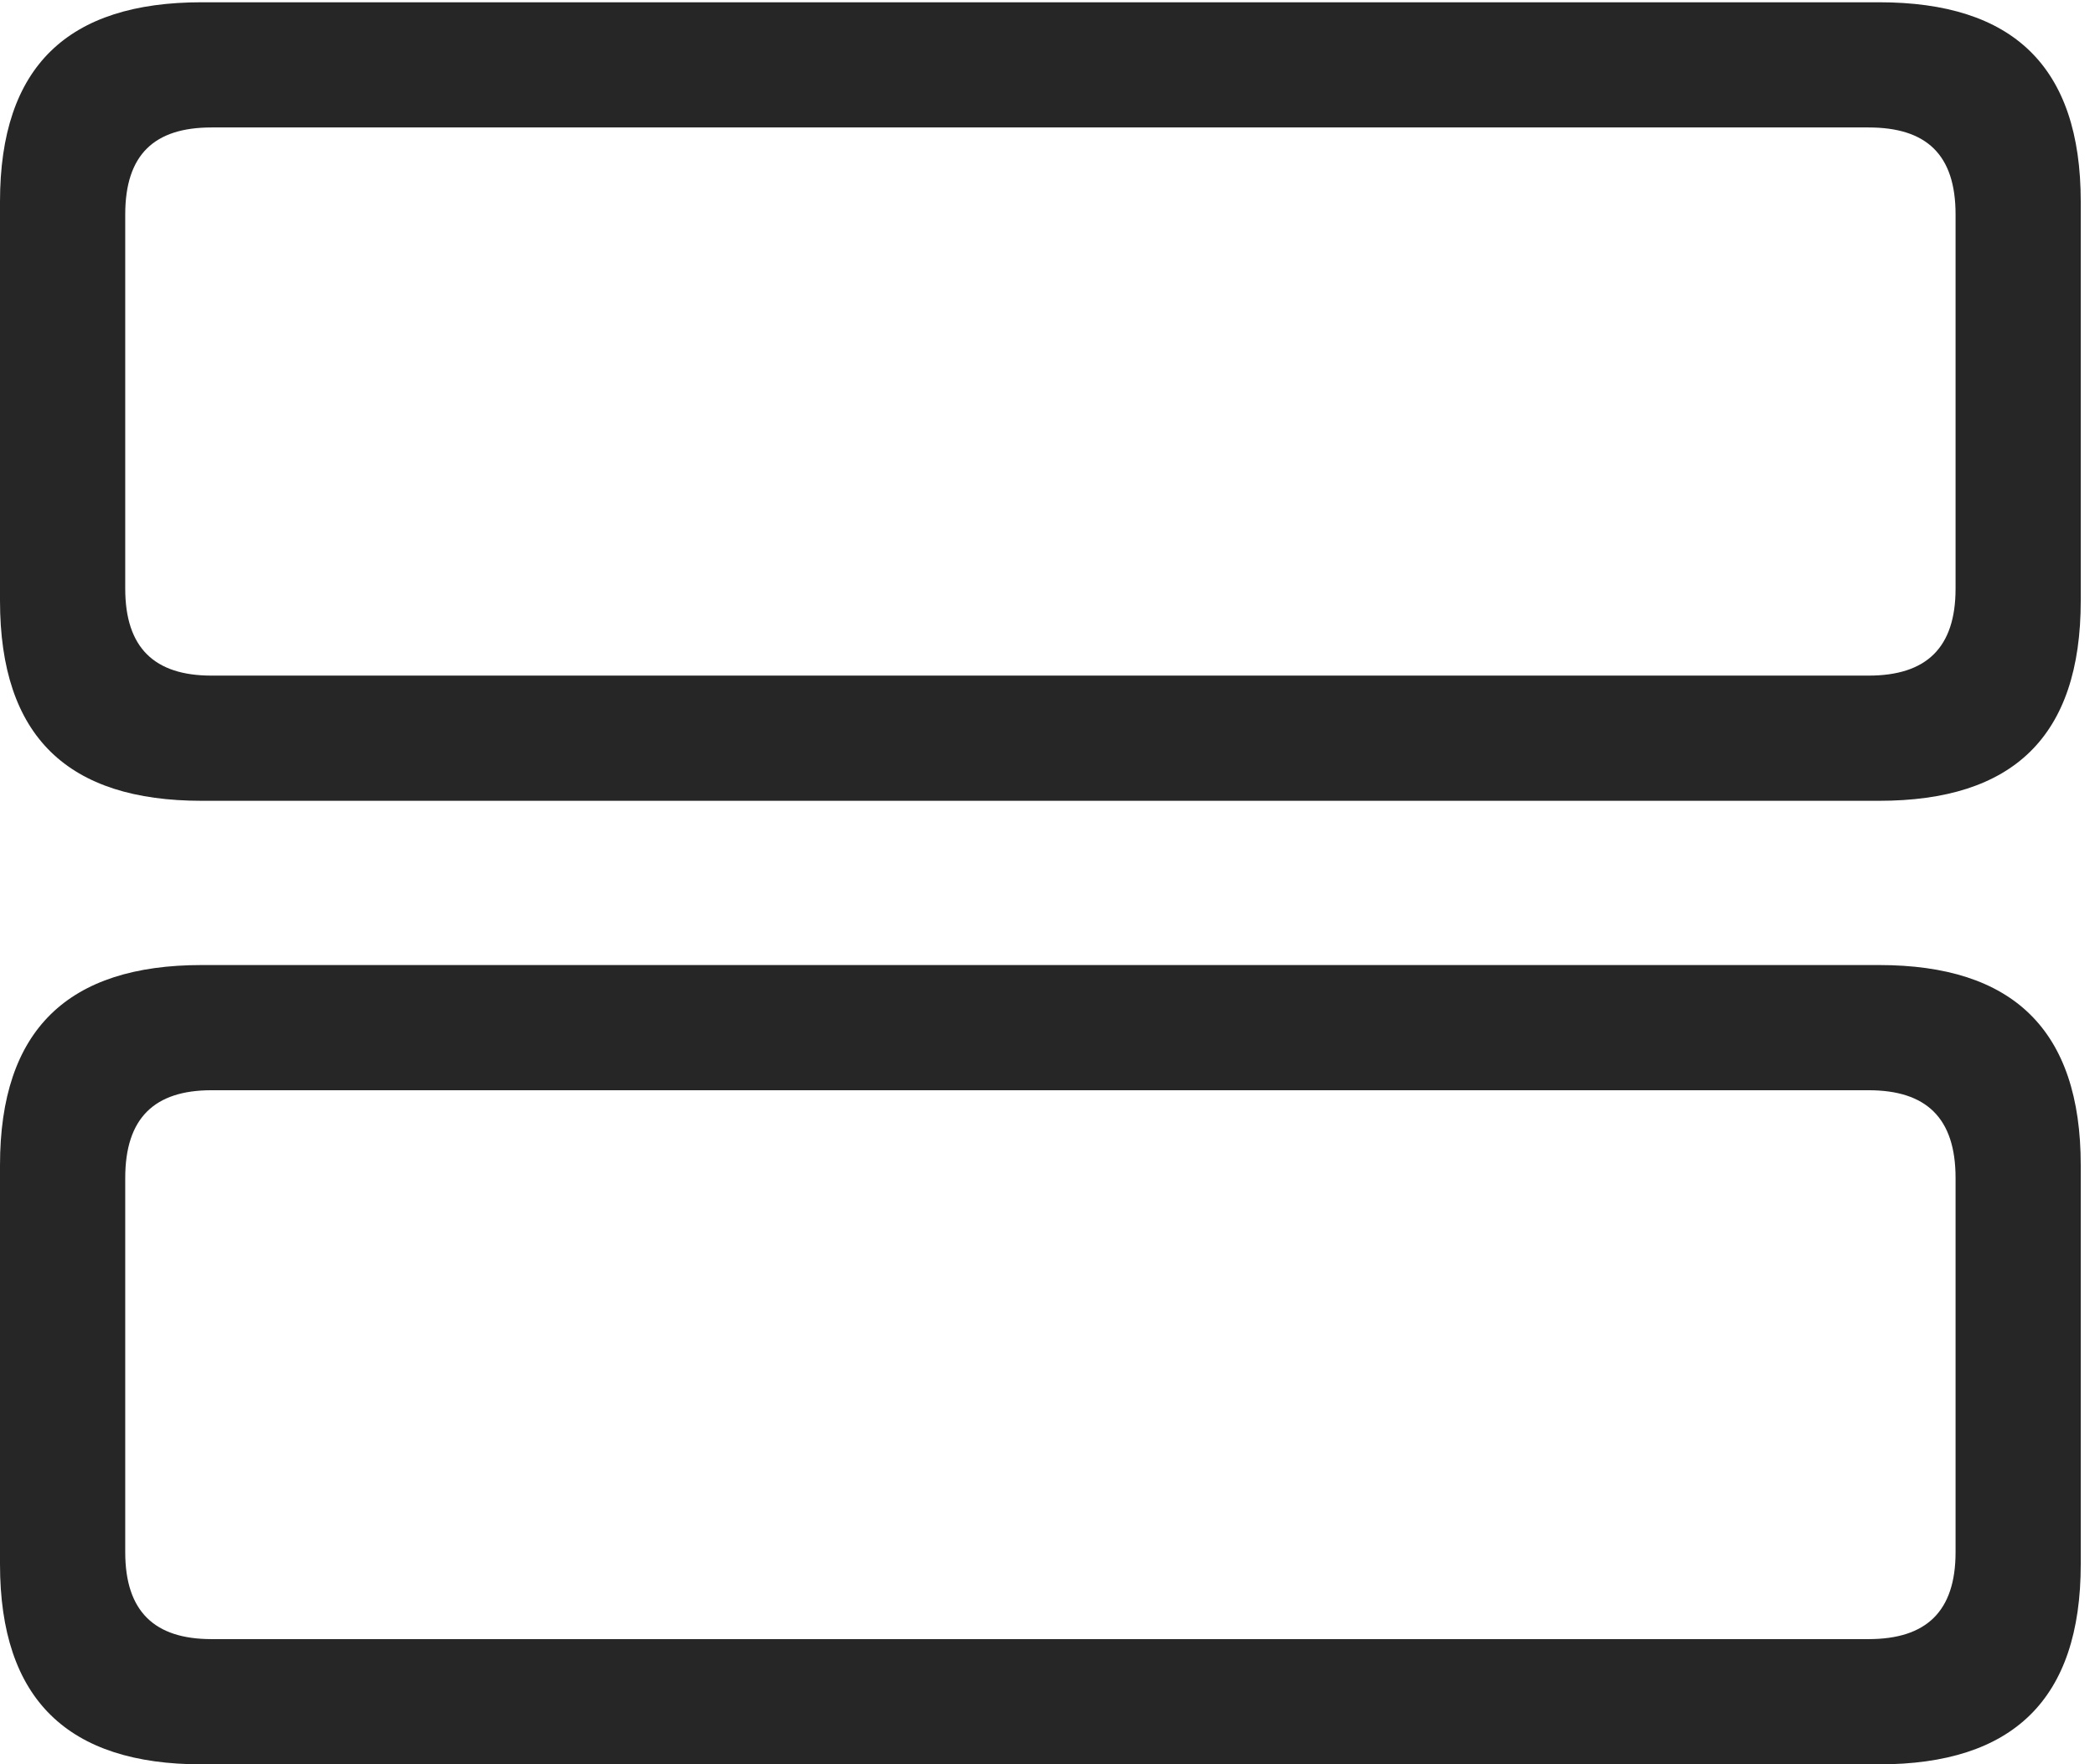 <?xml version="1.0" encoding="UTF-8"?>
<!--Generator: Apple Native CoreSVG 326-->
<!DOCTYPE svg
PUBLIC "-//W3C//DTD SVG 1.1//EN"
       "http://www.w3.org/Graphics/SVG/1.1/DTD/svg11.dtd">
<svg version="1.1" xmlns="http://www.w3.org/2000/svg" xmlns:xlink="http://www.w3.org/1999/xlink" viewBox="0 0 54.57 45.957">
 <g>
  <rect height="45.957" opacity="0" width="54.57" x="0" y="0"/>
  <path d="M5.254 45.957L48.945 45.957C52.422 45.957 54.199 44.277 54.199 40.742L54.199 30.352C54.199 26.816 52.422 25.137 48.945 25.137L5.254 25.137C1.777 25.137 0 26.816 0 30.352L0 40.742C0 44.277 1.777 45.957 5.254 45.957ZM5.508 42.695C4.023 42.695 3.262 41.973 3.262 40.43L3.262 30.684C3.262 29.121 4.023 28.398 5.508 28.398L48.672 28.398C50.176 28.398 50.938 29.121 50.938 30.684L50.938 40.43C50.938 41.973 50.176 42.695 48.672 42.695Z" fill="black" fill-opacity="0.85"/>
  <path d="M5.254 20.859L48.945 20.859C52.422 20.859 54.199 19.199 54.199 15.645L54.199 5.254C54.199 1.719 52.422 0.059 48.945 0.059L5.254 0.059C1.777 0.059 0 1.719 0 5.254L0 15.645C0 19.199 1.777 20.859 5.254 20.859ZM5.508 17.598C4.023 17.598 3.262 16.875 3.262 15.332L3.262 5.586C3.262 4.023 4.023 3.32 5.508 3.32L48.672 3.32C50.176 3.32 50.938 4.023 50.938 5.586L50.938 15.332C50.938 16.875 50.176 17.598 48.672 17.598Z" fill="black" fill-opacity="0.85"/>
 </g>
</svg>
